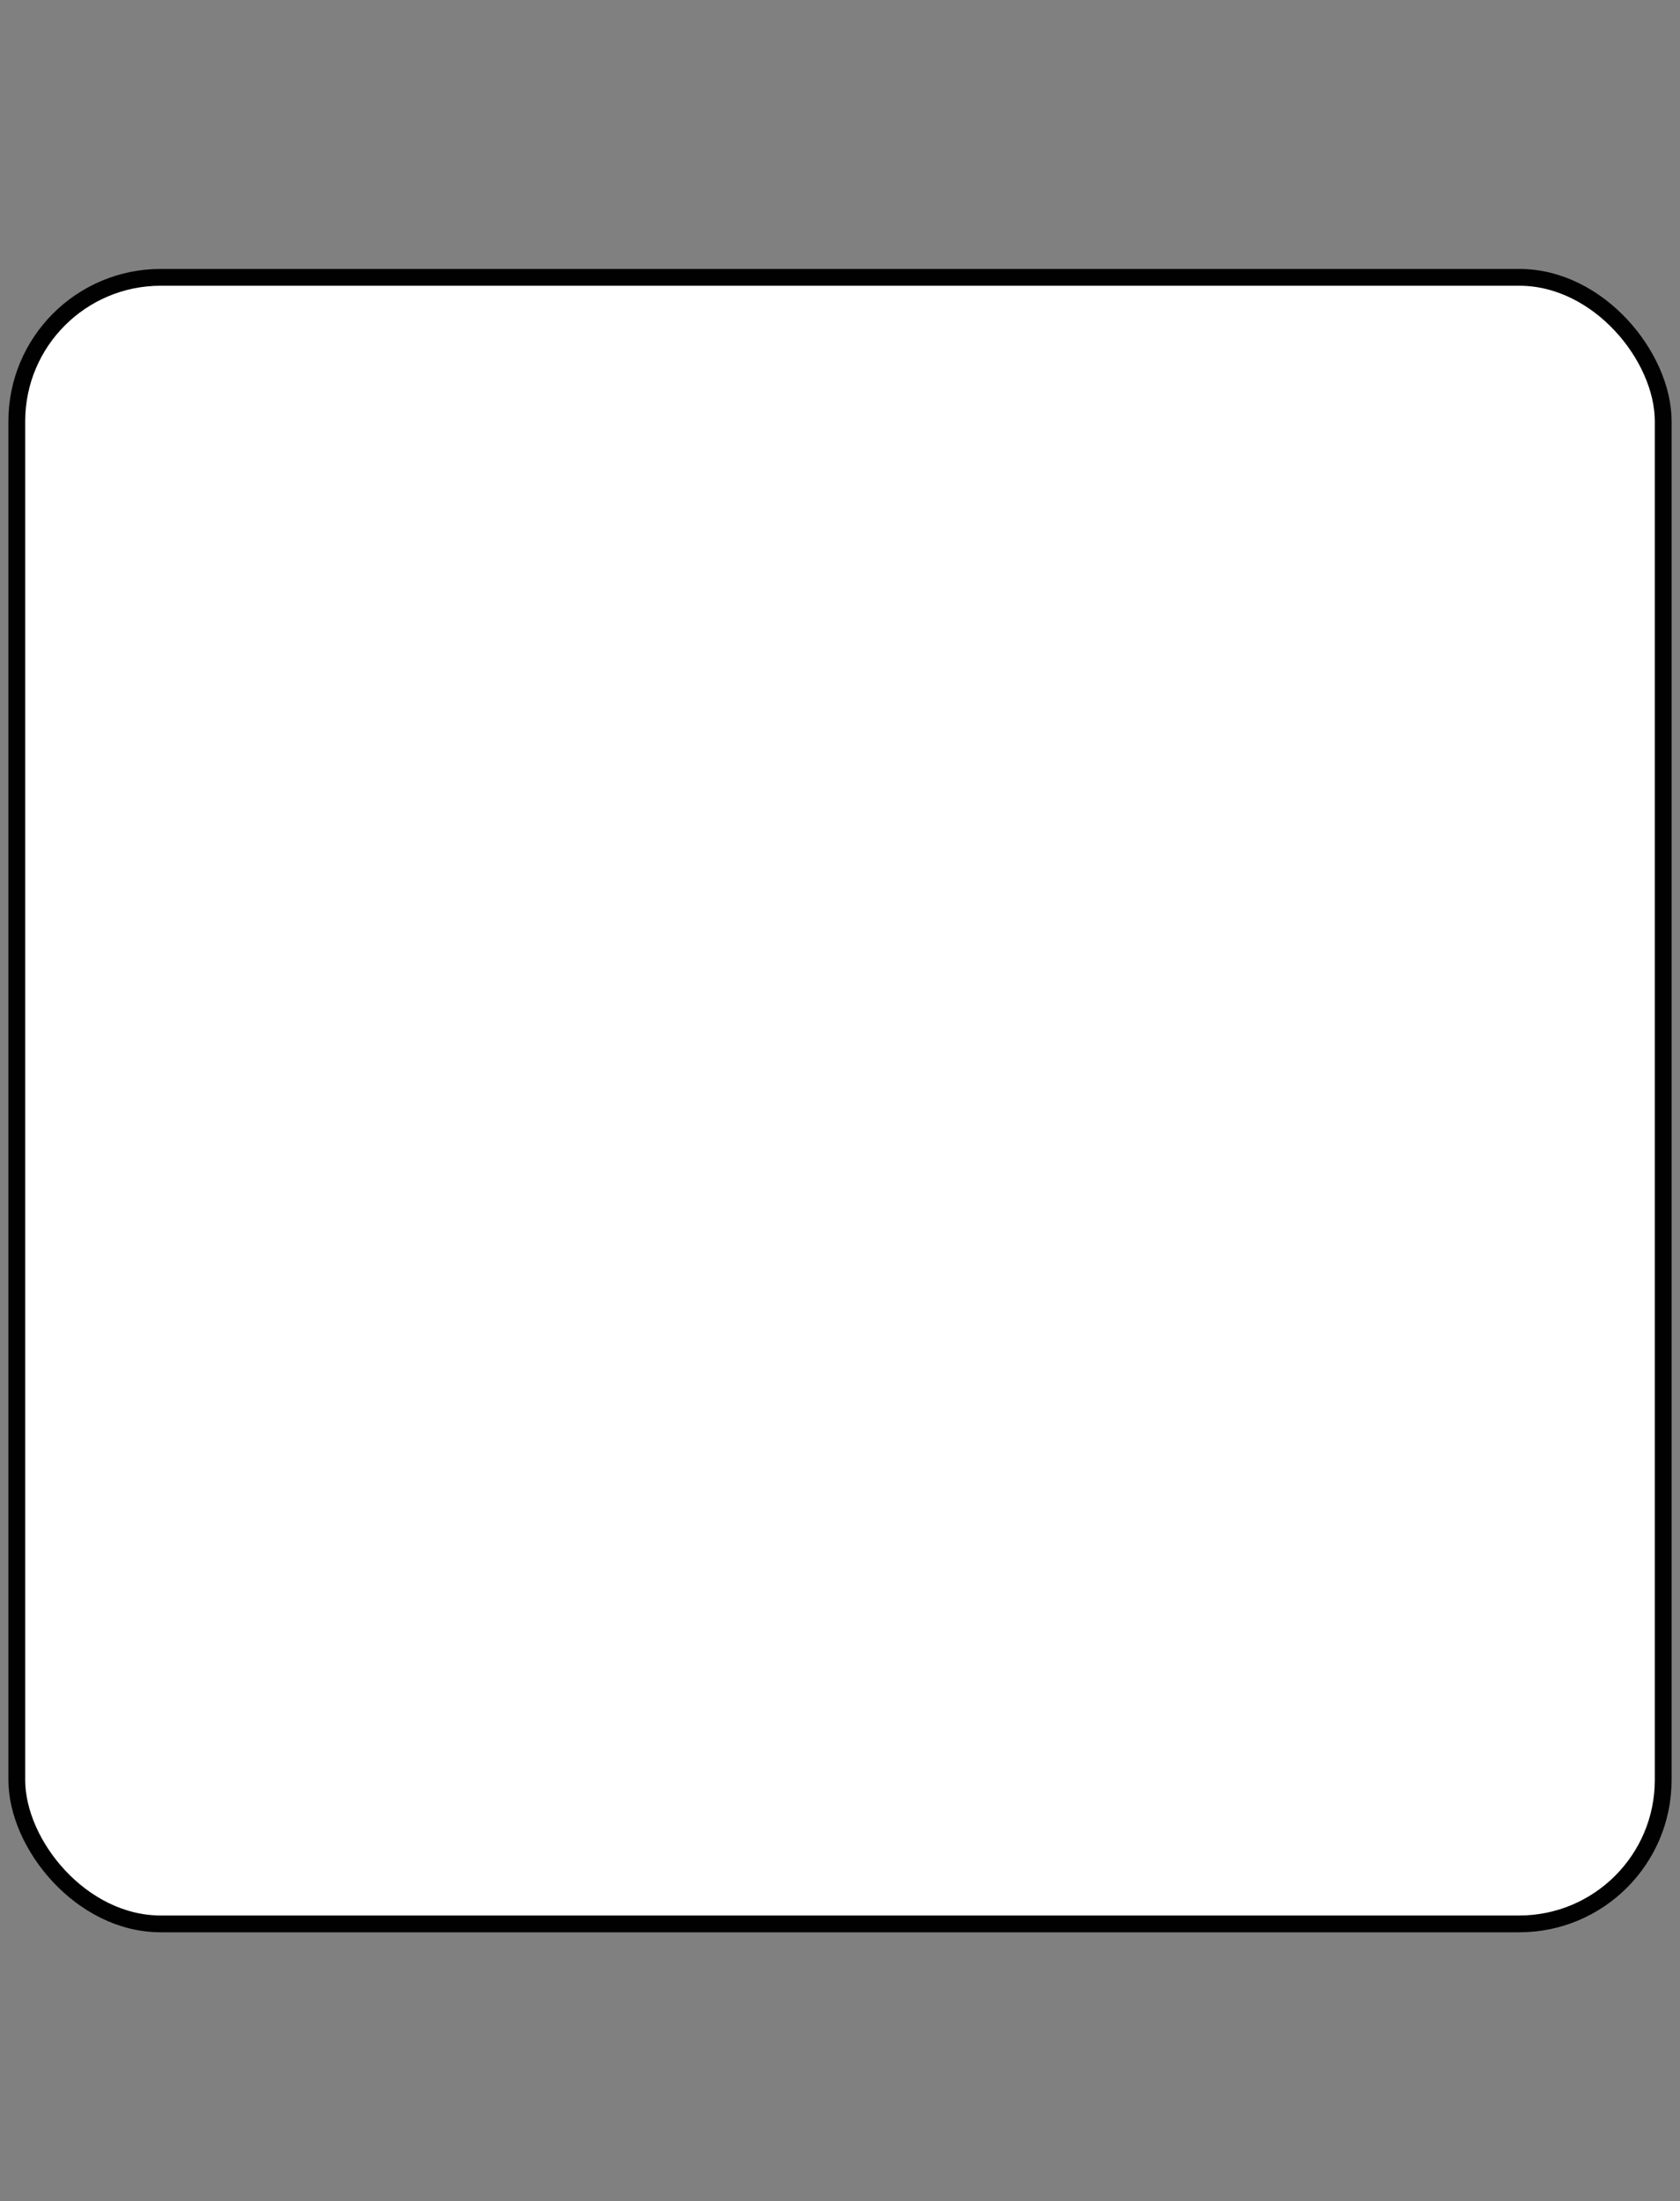 <svg id="Layer_1" data-name="Layer 1" xmlns="http://www.w3.org/2000/svg" viewBox="0 0 300 393.04"><rect x="0" y="0" width="300" height="393.04" fill="#808080" stroke="none"/><defs><style>.cls-1{fill:#fff;stroke:#010101;stroke-miterlimit:10;stroke-width:3px;}</style></defs><rect class="cls-1" x="3" y="49.52" width="294" height="294" rx="25.7"/></svg>